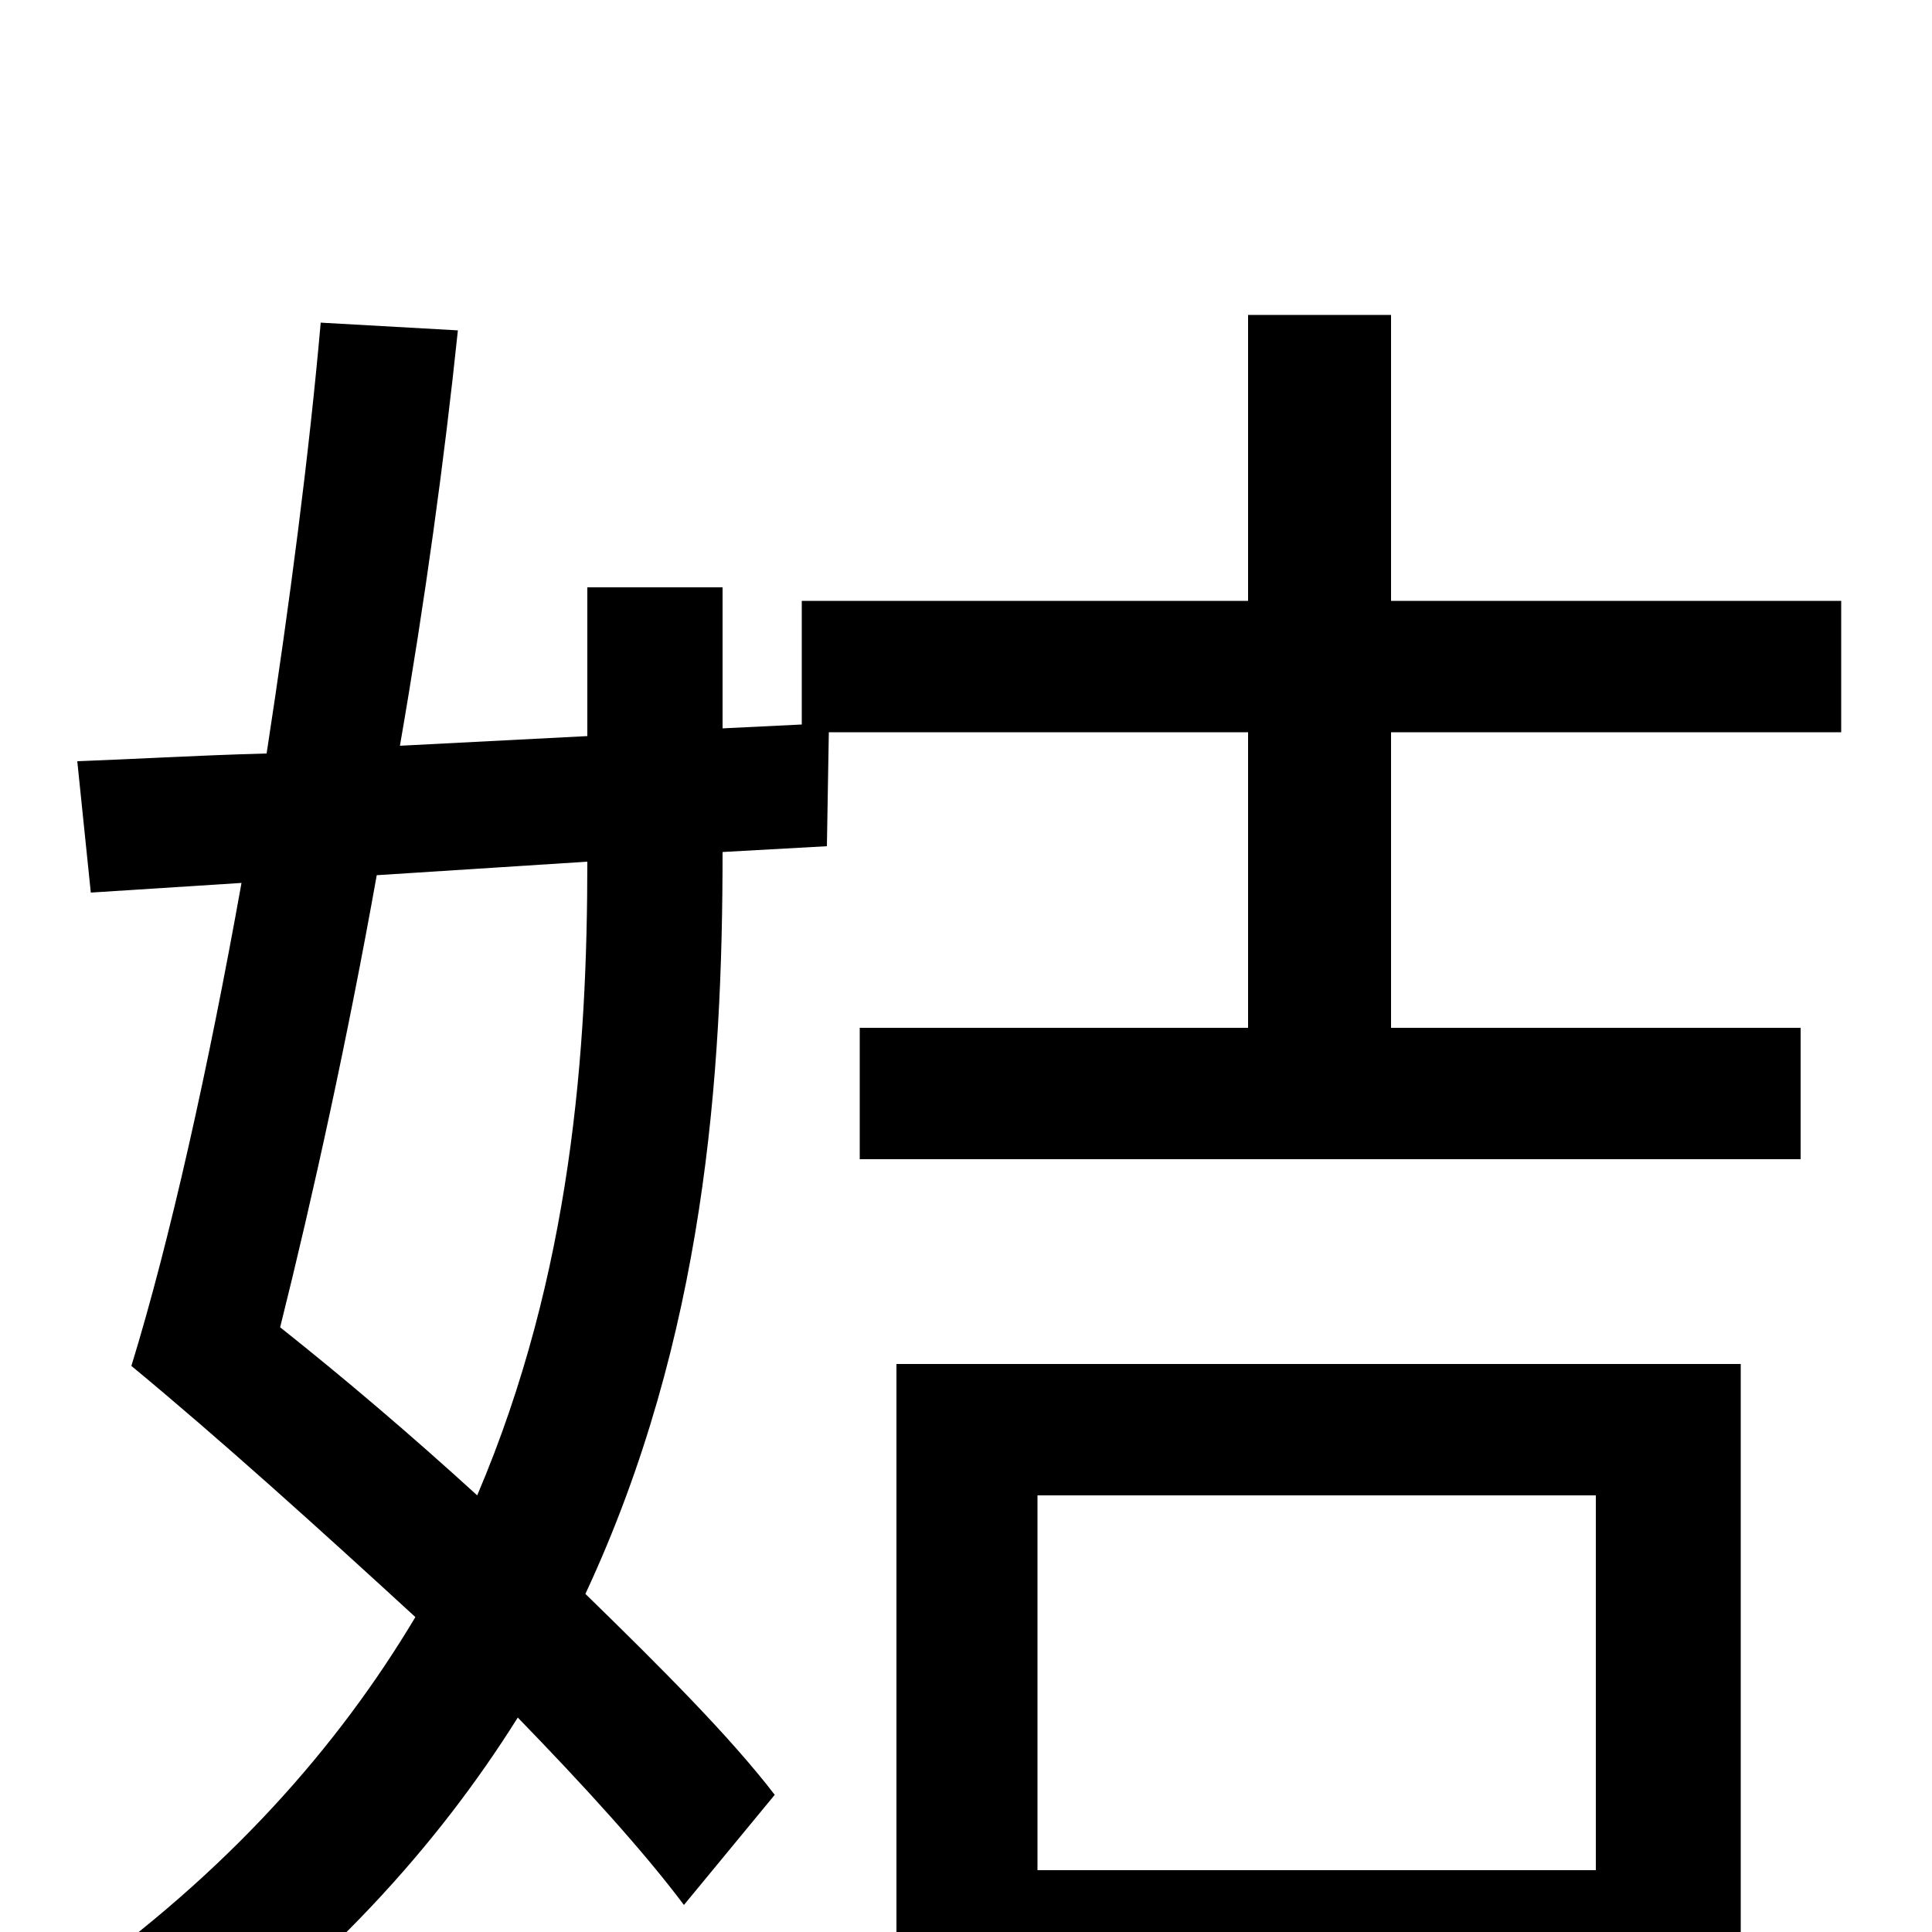 <svg xmlns="http://www.w3.org/2000/svg" viewBox="0 -1000 1000 1000">
	<path fill="#000000" d="M826 -226V-32H537V-226ZM464 78H537V36H826V74H901V-294H464ZM304 -554C304 -457 296 -341 247 -226C213 -257 179 -286 145 -313C162 -381 180 -463 195 -547ZM953 -621V-689H720V-837H646V-689H415V-625L374 -623V-696H304V-619L207 -614C220 -689 230 -762 237 -829L166 -833C160 -765 150 -688 138 -610C101 -609 68 -607 40 -606L47 -538L125 -543C108 -448 88 -358 68 -293C114 -255 166 -208 215 -163C175 -96 118 -31 36 27C51 38 76 62 87 78C168 20 226 -44 268 -111C302 -76 333 -42 354 -14L401 -71C378 -101 342 -137 303 -175C365 -308 374 -444 374 -559L428 -562L429 -621H646V-468H445V-400H932V-468H720V-621Z"/>
</svg>
